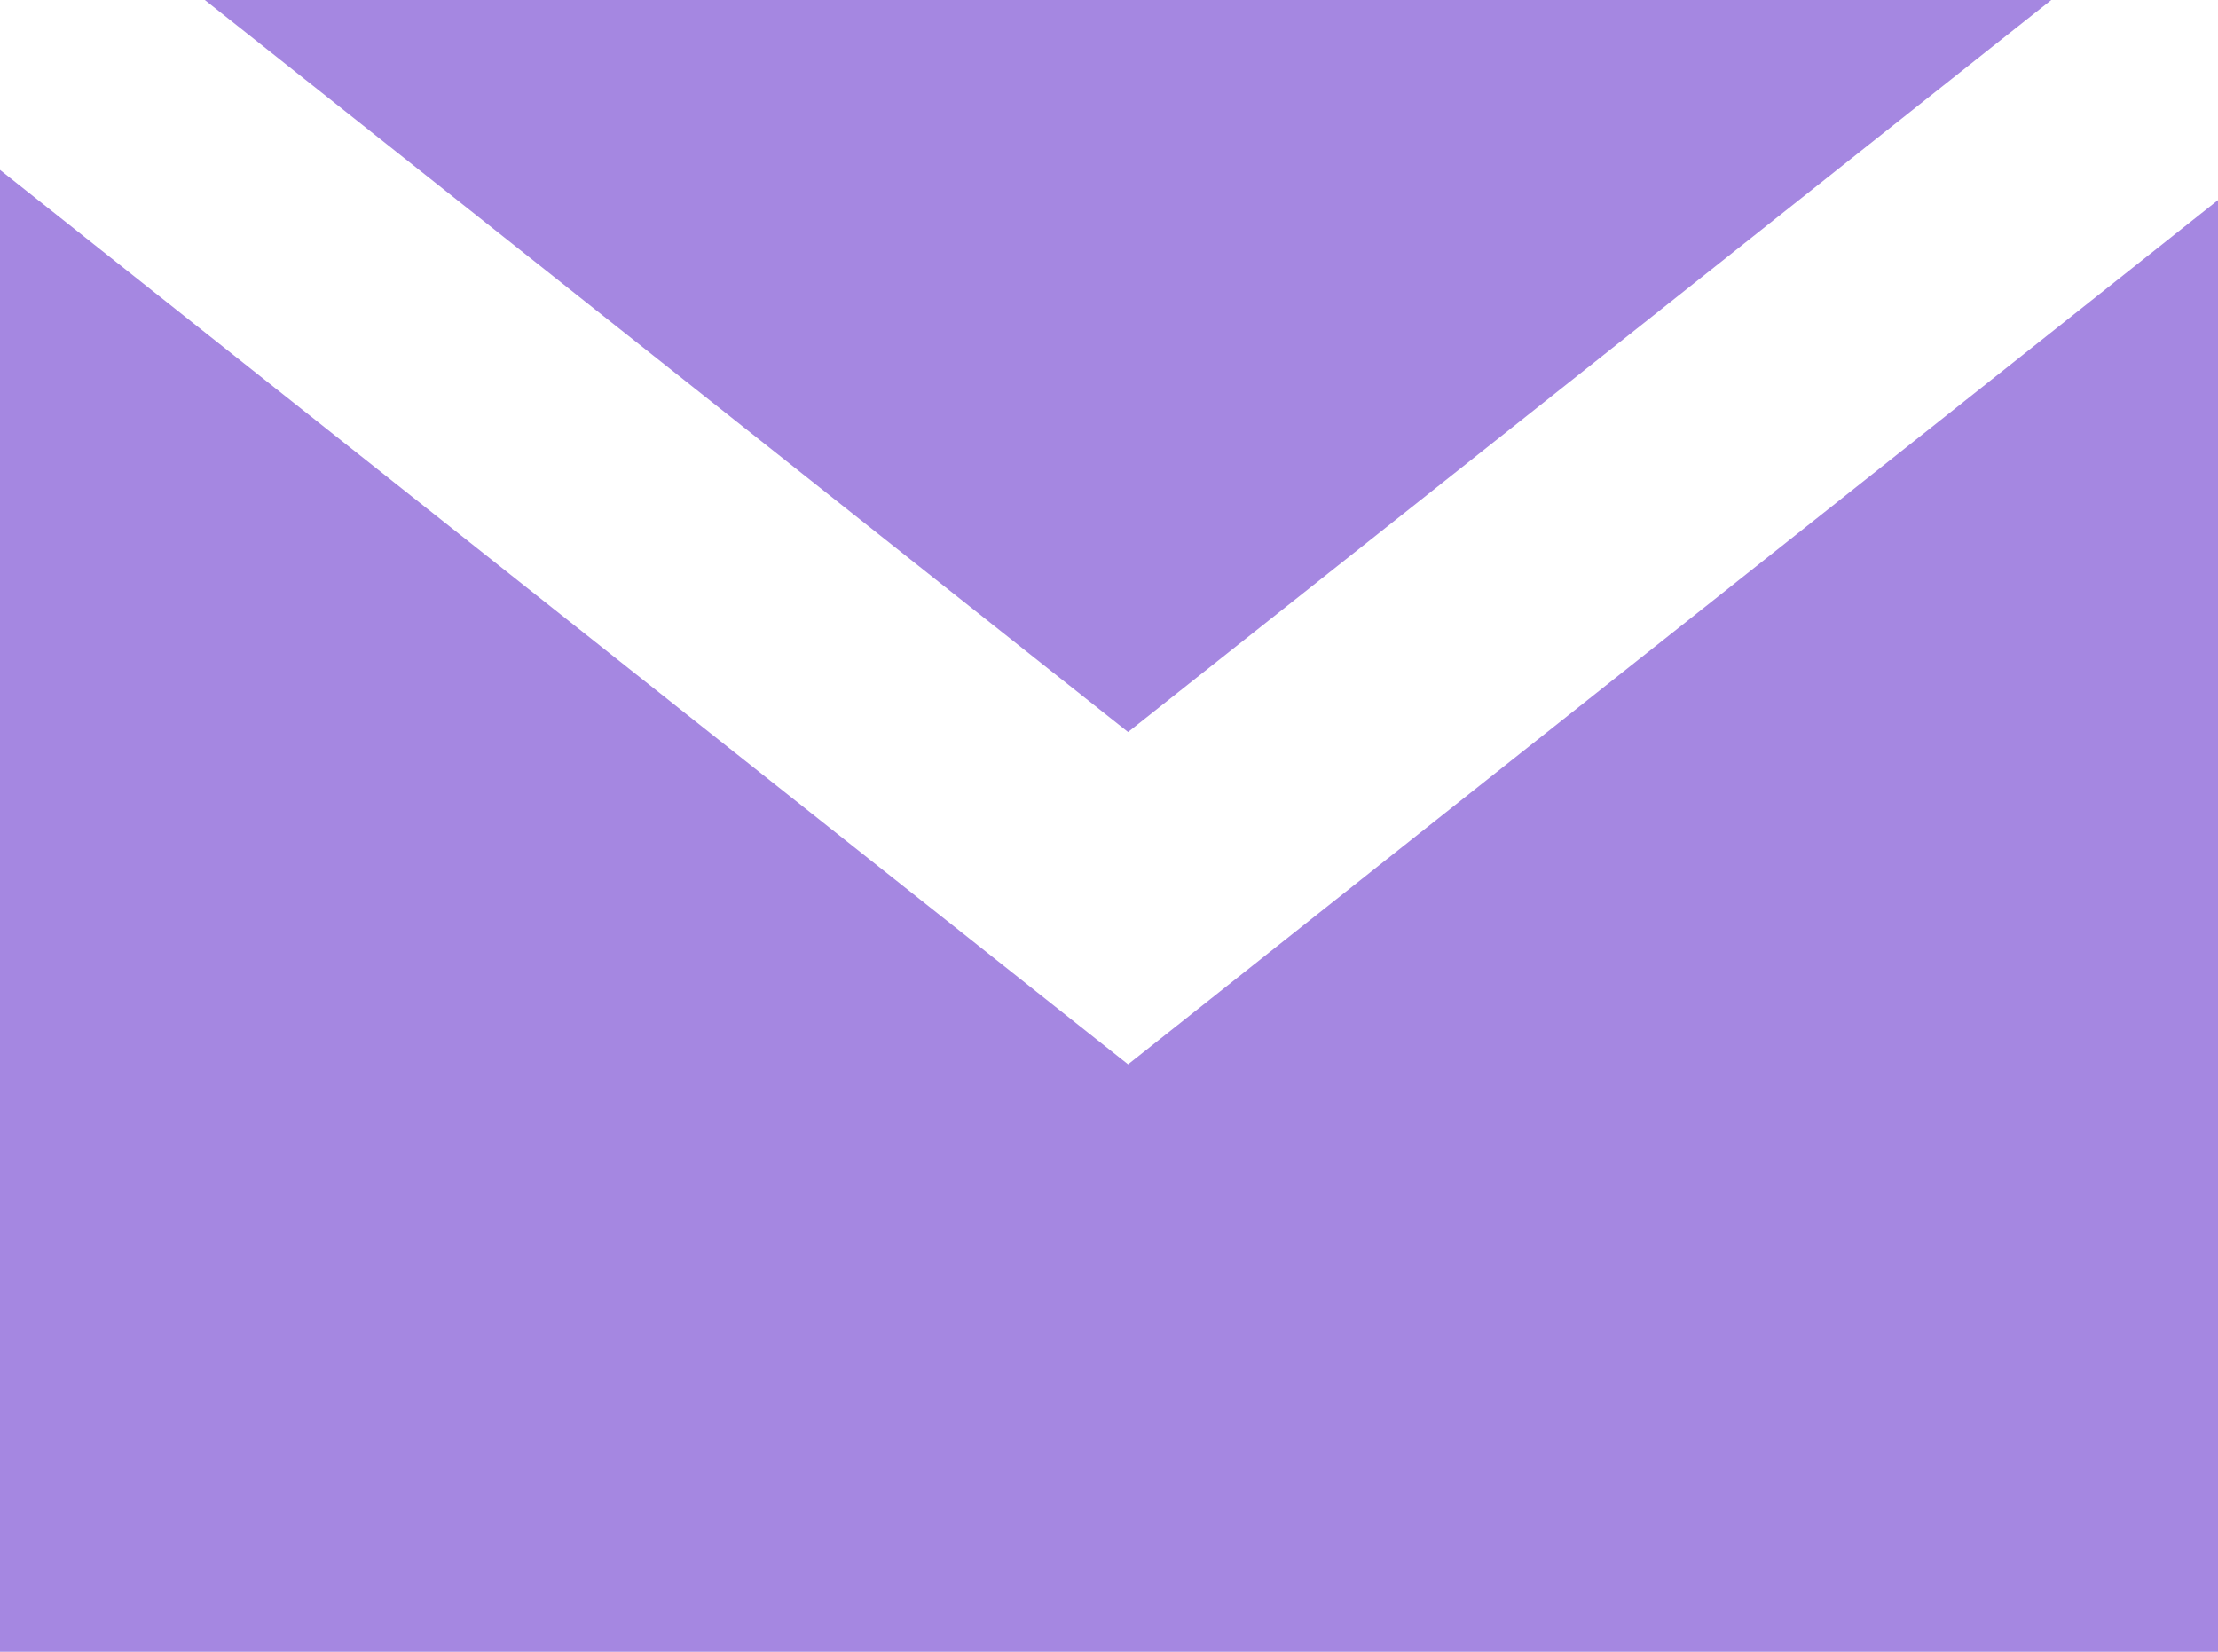<svg width="47" height="35" viewBox="0 0 47 35" fill="none" xmlns="http://www.w3.org/2000/svg">
<path d="M4.341 0L23.904 15.511L43.467 0H4.341ZM0 3.6V35H47V4.24C39.301 10.345 31.603 16.449 23.904 22.554C15.955 16.251 7.949 9.903 0 3.6Z" fill="#A587E1"/>
</svg>
